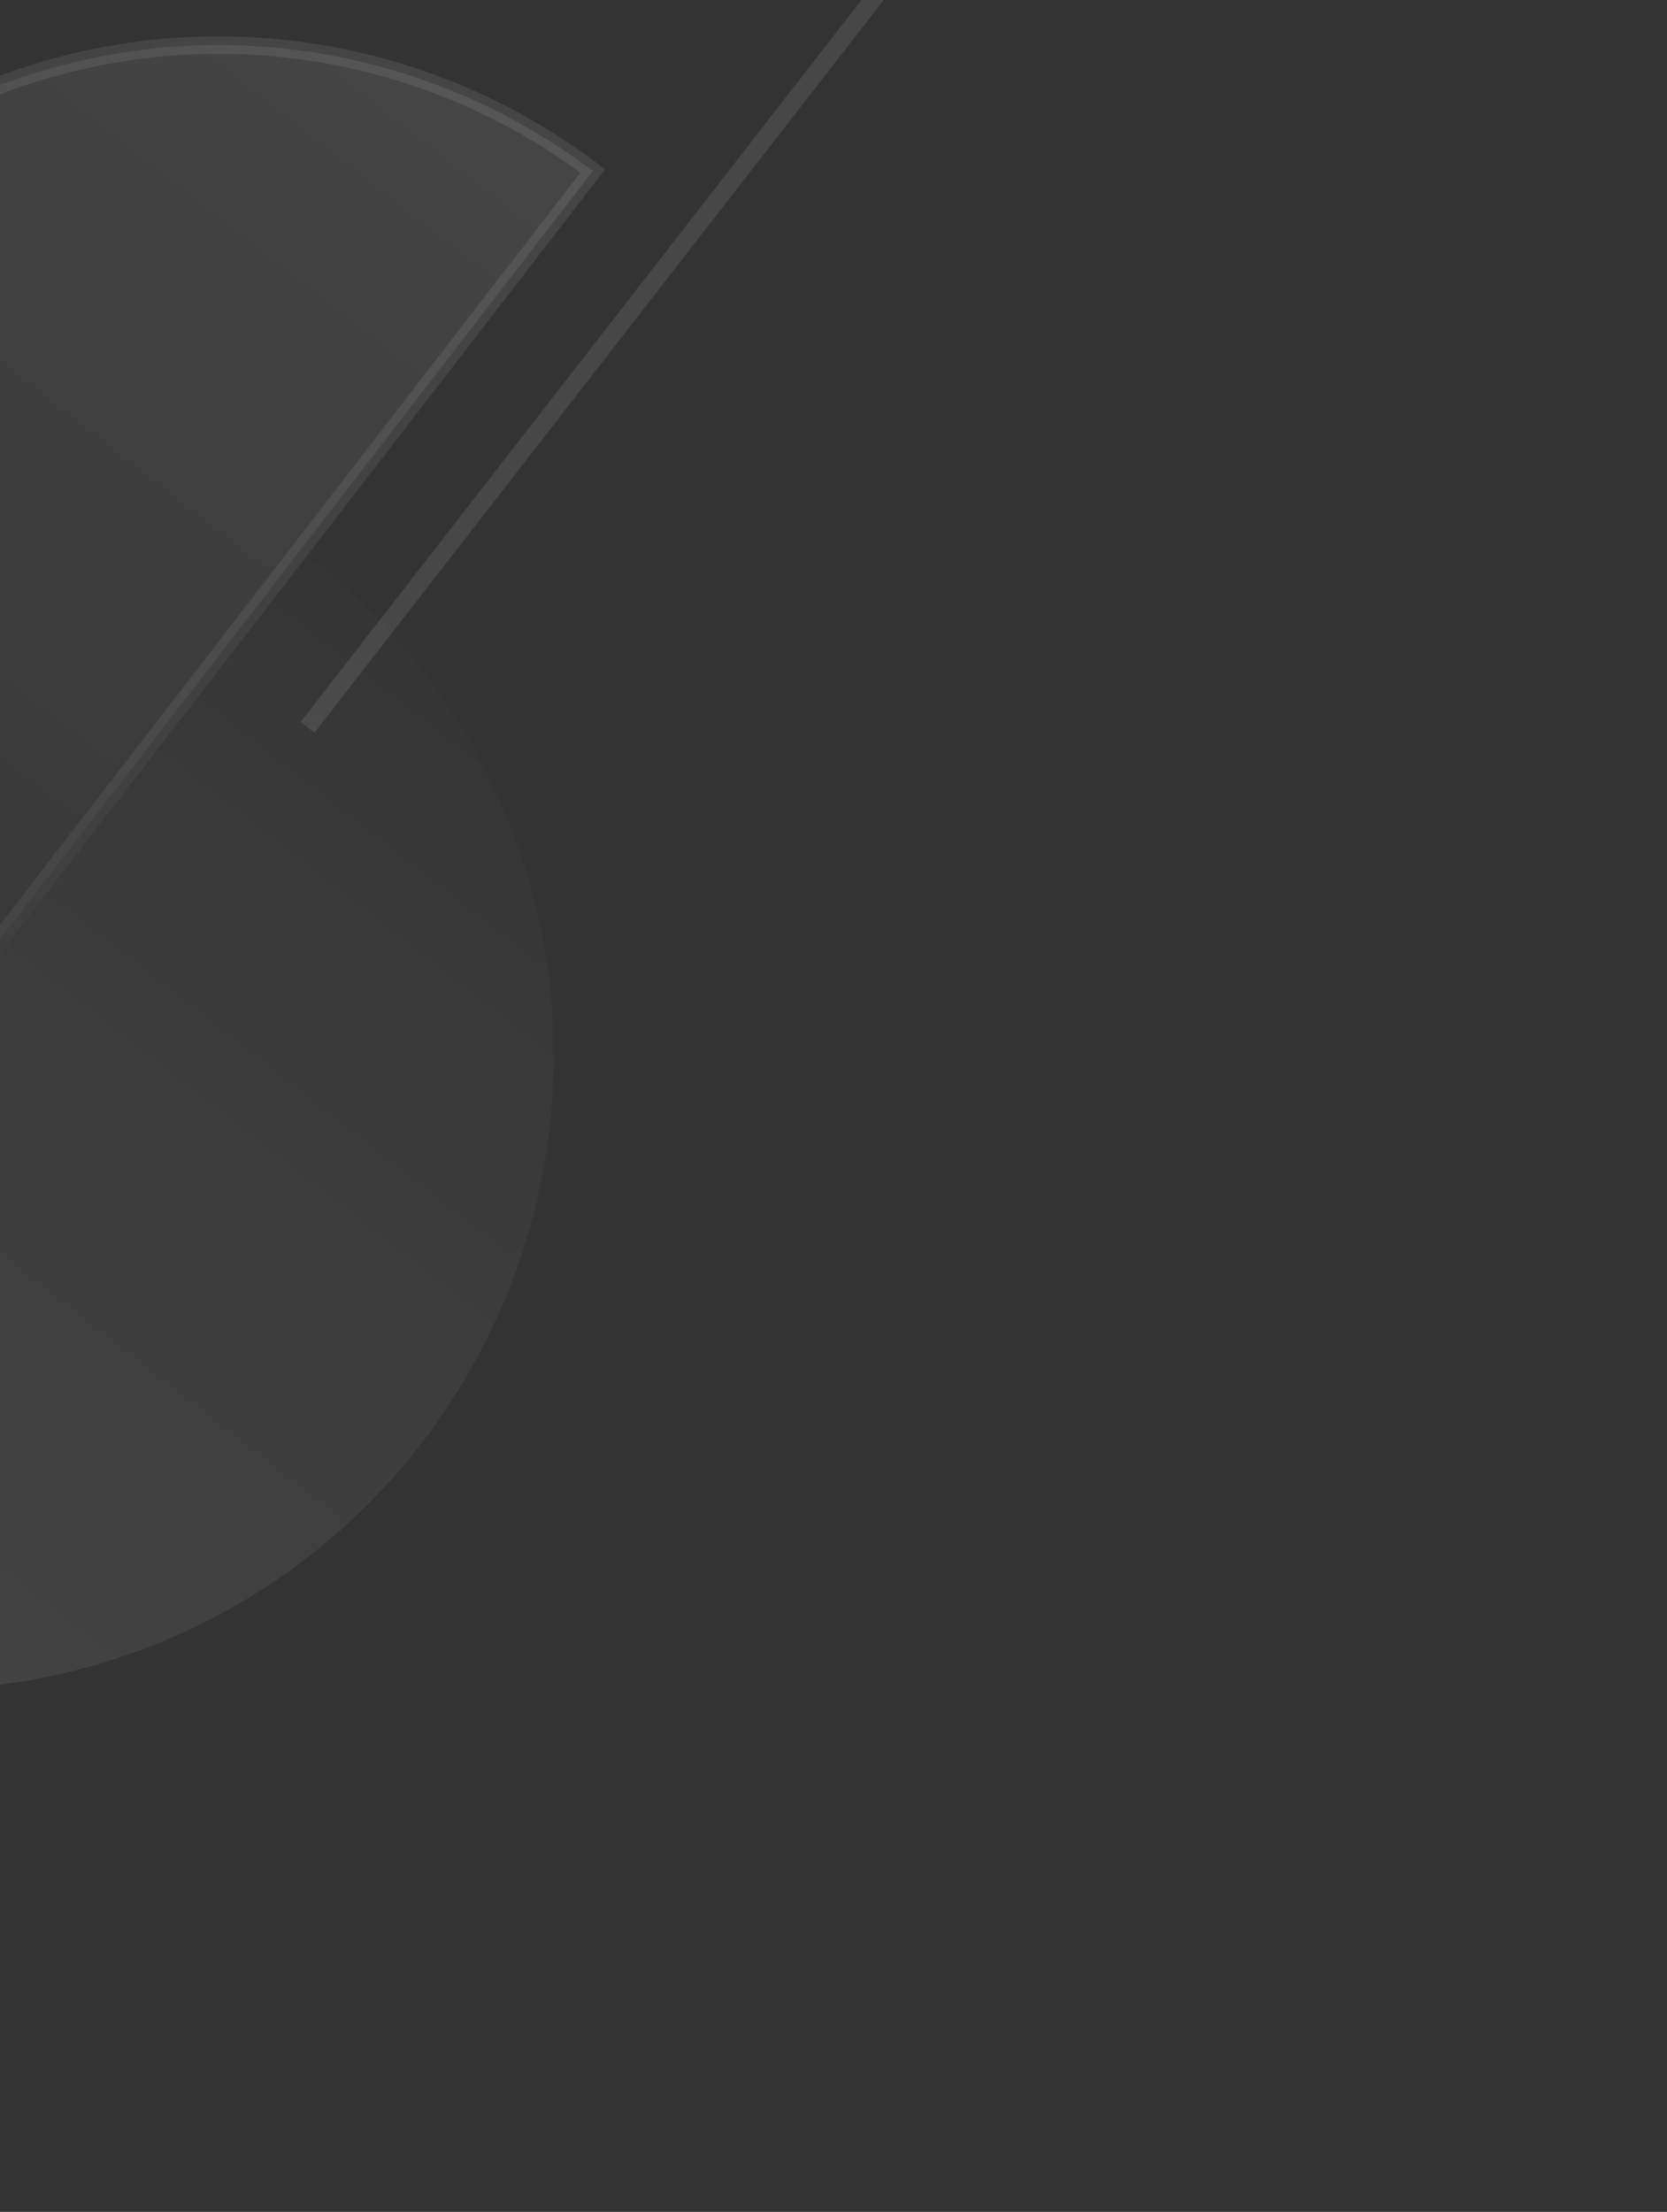 <svg width="95" height="126" viewBox="0 0 95 126" fill="none" xmlns="http://www.w3.org/2000/svg">
<rect x="0" y="0" width="95" height="126" fill="#333333" stroke="none"/>
<path opacity="0.1" d="M33.781 9.742C24.133 2.43 10.962 0.292 -1.075 5.265C-19.174 12.743 -27.853 33.468 -20.462 51.553C-18.062 57.427 -14.261 62.298 -9.605 65.944L33.781 9.742Z" fill="url(#paint0_linear_1388_8321)" stroke="url(#paint1_linear_1388_8321)"/>
<path opacity="0.1" d="M17.53 41.428L61.368 -14.98" stroke="white"/>
<path opacity="0.1" fill-rule="evenodd" clip-rule="evenodd" d="M-26.518 88.671C-16.701 96.332 -3.145 98.631 9.229 93.518C27.582 85.935 36.385 64.919 28.889 46.577C26.387 40.455 22.385 35.404 17.481 31.674L-26.518 88.671Z" fill="url(#paint2_linear_1388_8321)"/>
<defs>
<linearGradient id="paint0_linear_1388_8321" x1="34.397" y1="9.634" x2="-9.762" y2="66.397" gradientUnits="userSpaceOnUse">
<stop stop-color="white" stop-opacity="0.9"/>
<stop offset="1" stop-color="white" stop-opacity="0.1"/>
</linearGradient>
<linearGradient id="paint1_linear_1388_8321" x1="34.397" y1="9.634" x2="-9.762" y2="66.397" gradientUnits="userSpaceOnUse">
<stop stop-color="white" stop-opacity="0.9"/>
<stop offset="1" stop-color="white" stop-opacity="0.5"/>
</linearGradient>
<linearGradient id="paint2_linear_1388_8321" x1="18.568" y1="32.357" x2="-25.591" y2="89.12" gradientUnits="userSpaceOnUse">
<stop stop-color="white" stop-opacity="0.1"/>
<stop offset="1" stop-color="white" stop-opacity="0.9"/>
</linearGradient>
</defs>
</svg>
